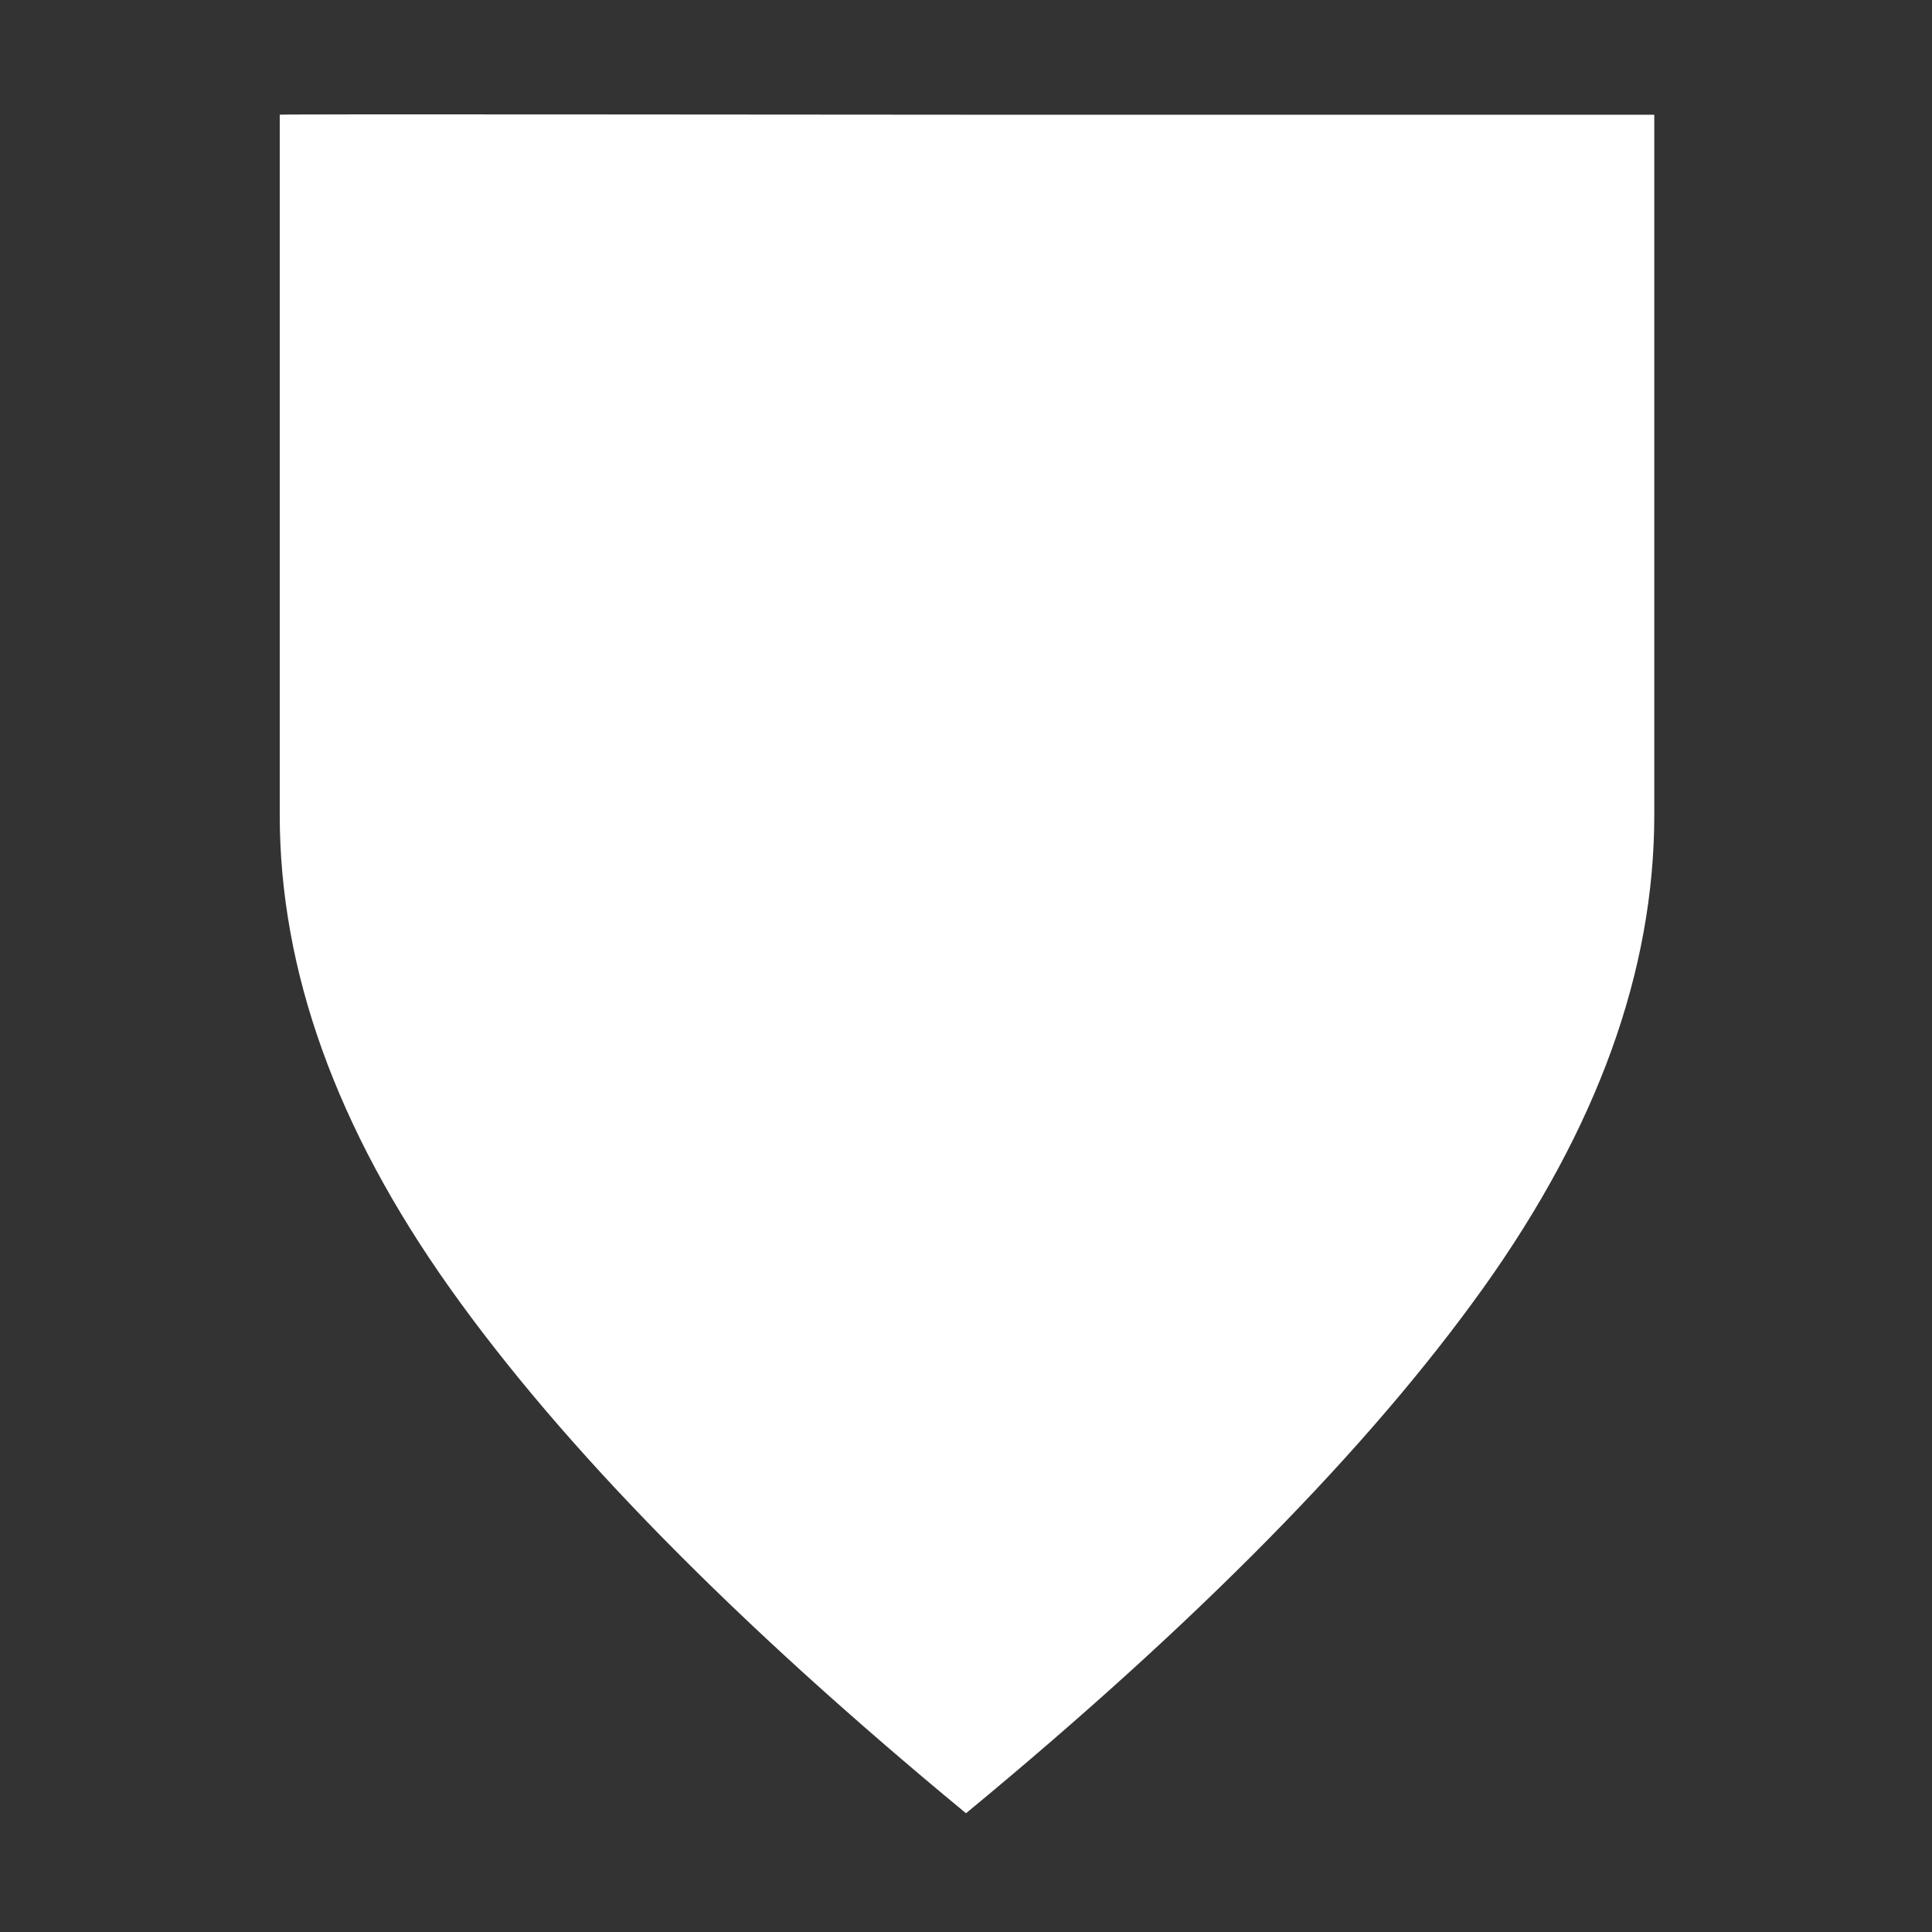 <?xml version="1.0" encoding="UTF-8" standalone="no"?>
<svg
   height="24px"
   viewBox="0 -960 960 960"
   width="24px"
   fill="#e8eaed"
   version="1.1"
   id="svg1"
   sodipodi:docname="pin_square.svg"
   inkscape:version="1.3.2 (091e20e, 2023-11-25, custom)"
   xmlns:inkscape="http://www.inkscape.org/namespaces/inkscape"
   xmlns:sodipodi="http://sodipodi.sourceforge.net/DTD/sodipodi-0.dtd"
   xmlns="http://www.w3.org/2000/svg"
   xmlns:svg="http://www.w3.org/2000/svg">
  <rect x="0" y="-960" width="960" height="960" fill="#333333" stroke="none"/>
  <defs
     id="defs1" />
  <sodipodi:namedview
     id="namedview1"
     pagecolor="#4473dd"
     bordercolor="#000000"
     borderopacity="0.25"
     inkscape:showpageshadow="2"
     inkscape:pageopacity="0.0"
     inkscape:pagecheckerboard="0"
     inkscape:deskcolor="#d1d1d1"
     inkscape:zoom="47.375"
     inkscape:cx="11.989446"
     inkscape:cy="13.688654"
     inkscape:window-width="2560"
     inkscape:window-height="1351"
     inkscape:window-x="-9"
     inkscape:window-y="-9"
     inkscape:window-maximized="1"
     inkscape:current-layer="svg1" />
  <path
     d="M 480,-59 C 365.333,-153.667 279.833,-240.667 223.5,-320 167.167,-399.333 139,-477.667 139,-555 v -348 c 1.387,-0.392 251.053,0 341,0 89.66,0 342,0 342,0 0,0 0,241.52 0,348 0,77.333 -28.313,155.667 -84.98,235 -56.667,79.333 -142.353,166.333 -257.02,261 z"
     id="path1"
     style="fill:#ffffff;fill-rule:nonzero;stroke-width:57;stroke-dasharray:none;paint-order:markers fill stroke"
     sodipodi:nodetypes="csscscssc" />
</svg>
